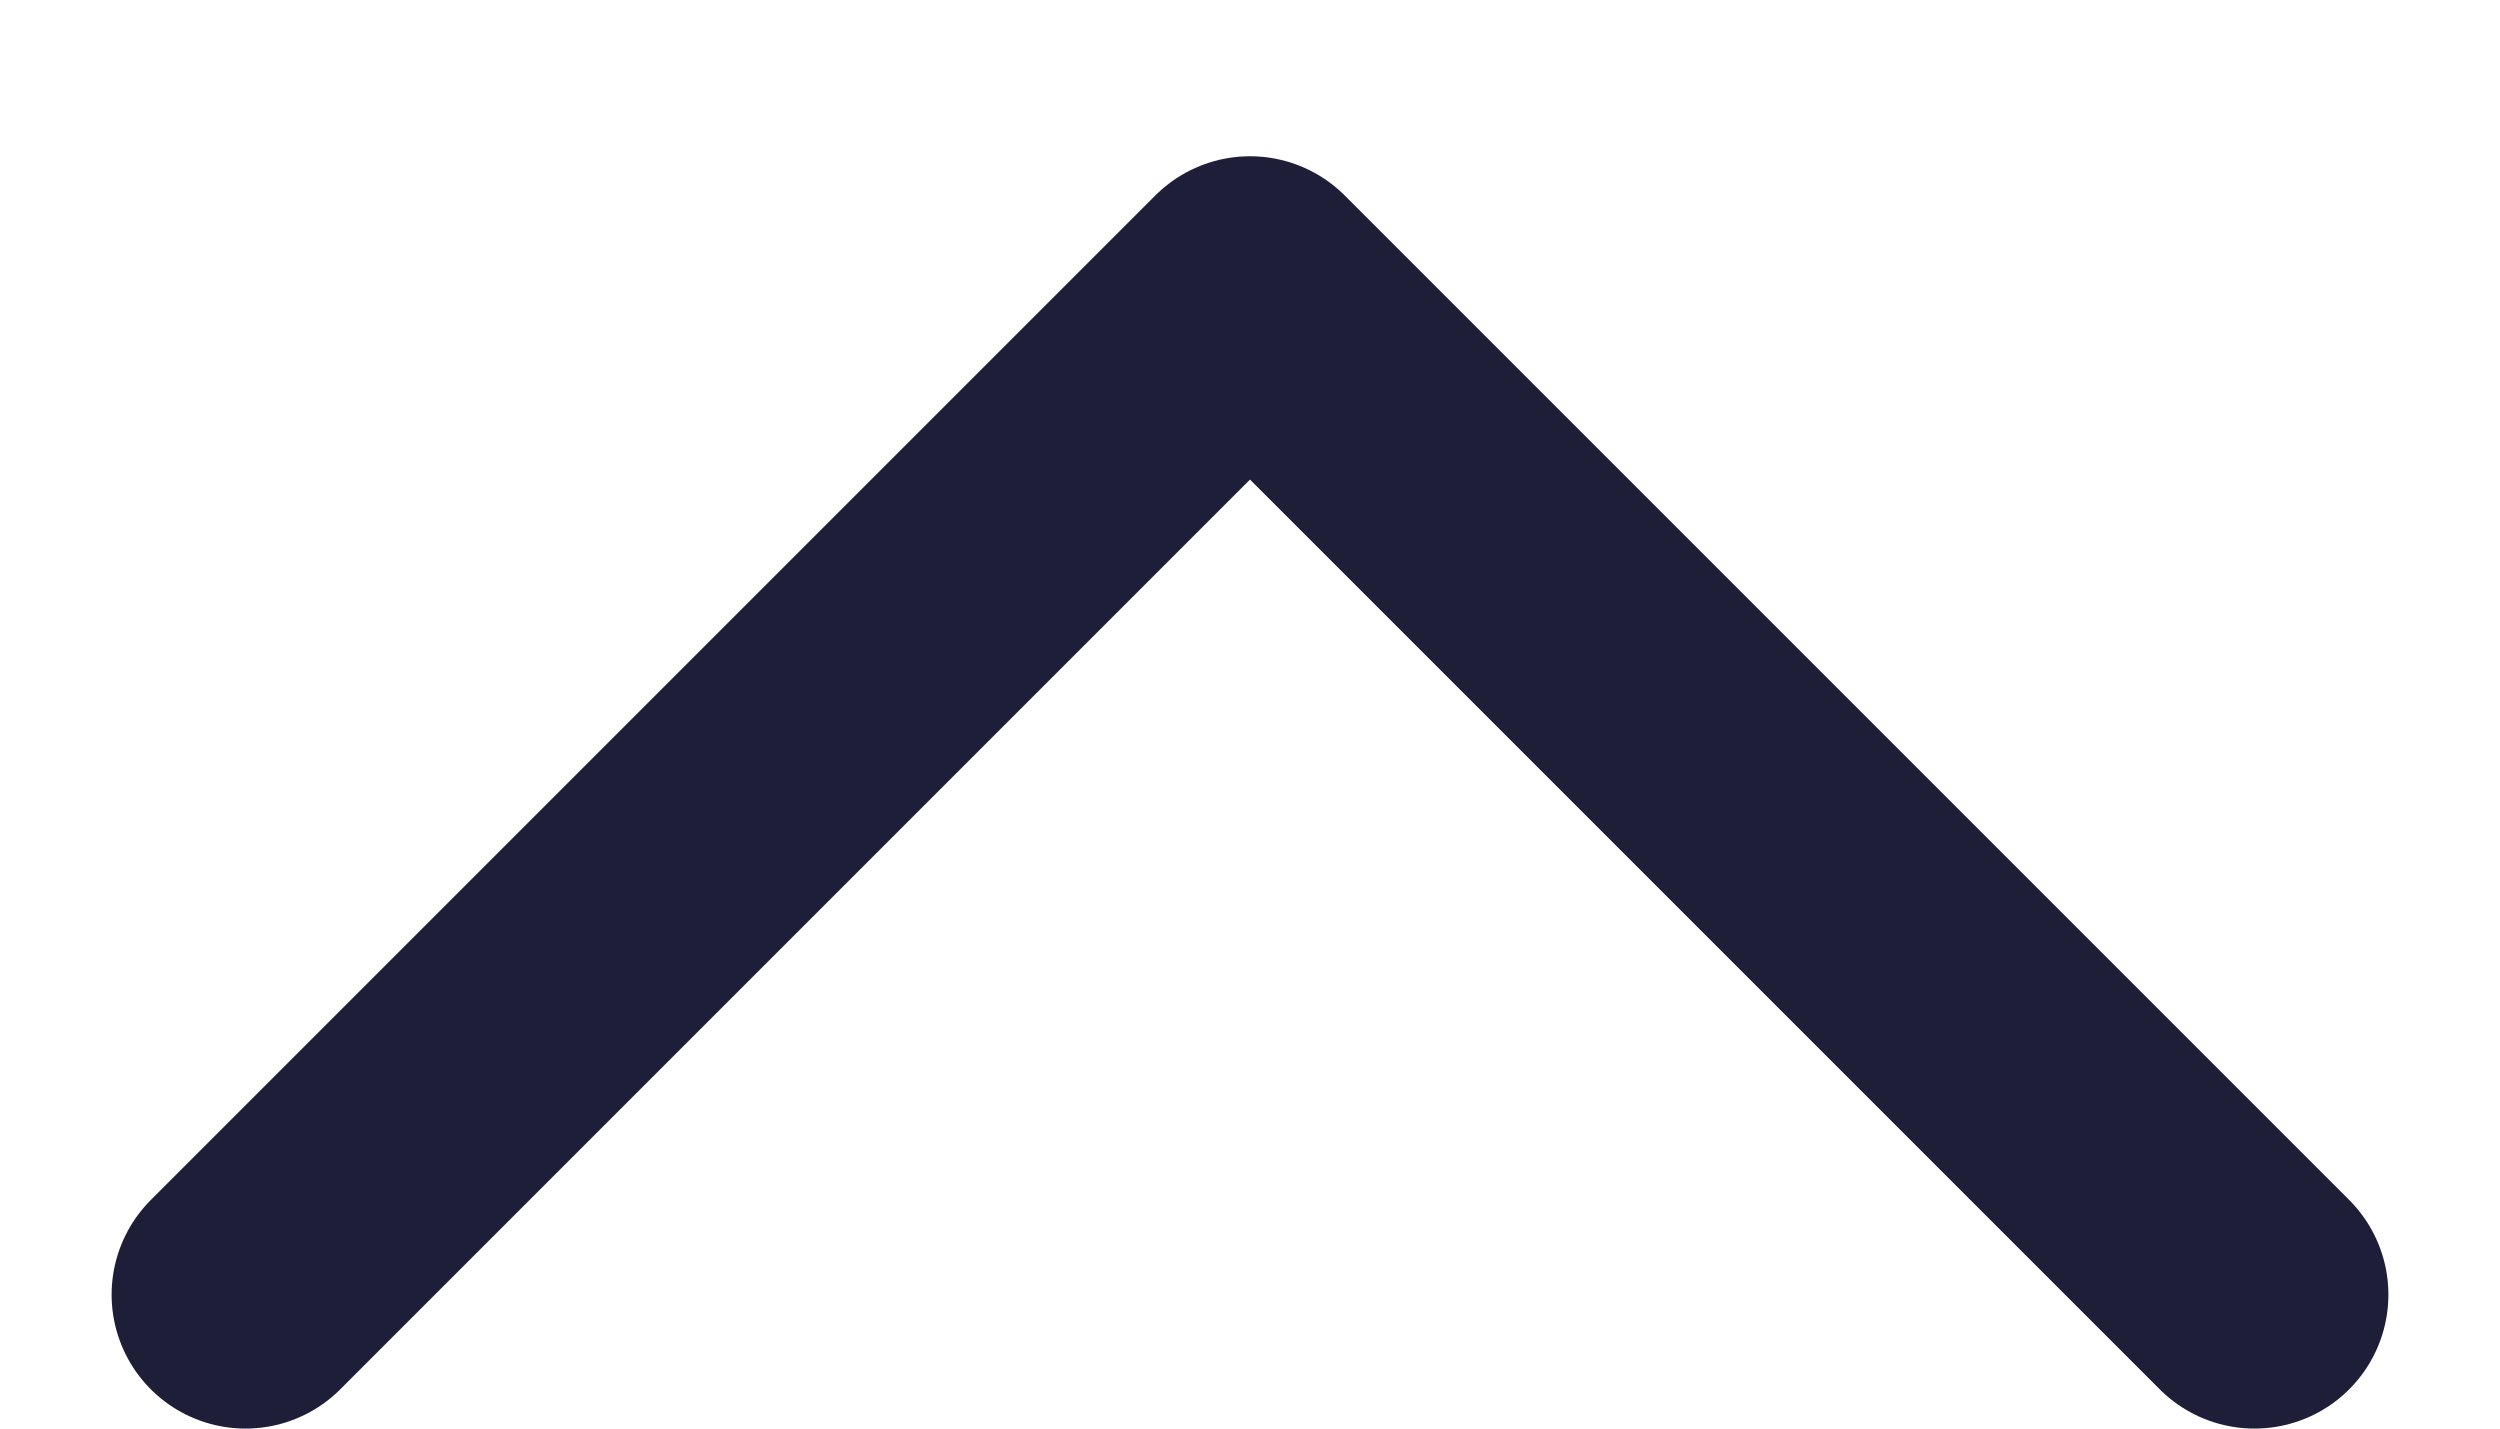 <svg width="14" height="8" viewBox="0 0 14 8" fill="none" xmlns="http://www.w3.org/2000/svg">
<path d="M12.625 7.25L7 1.625L1.375 7.25" stroke="#1E1E38" stroke-width="1.5" stroke-linecap="round" stroke-linejoin="round"/>
</svg>
